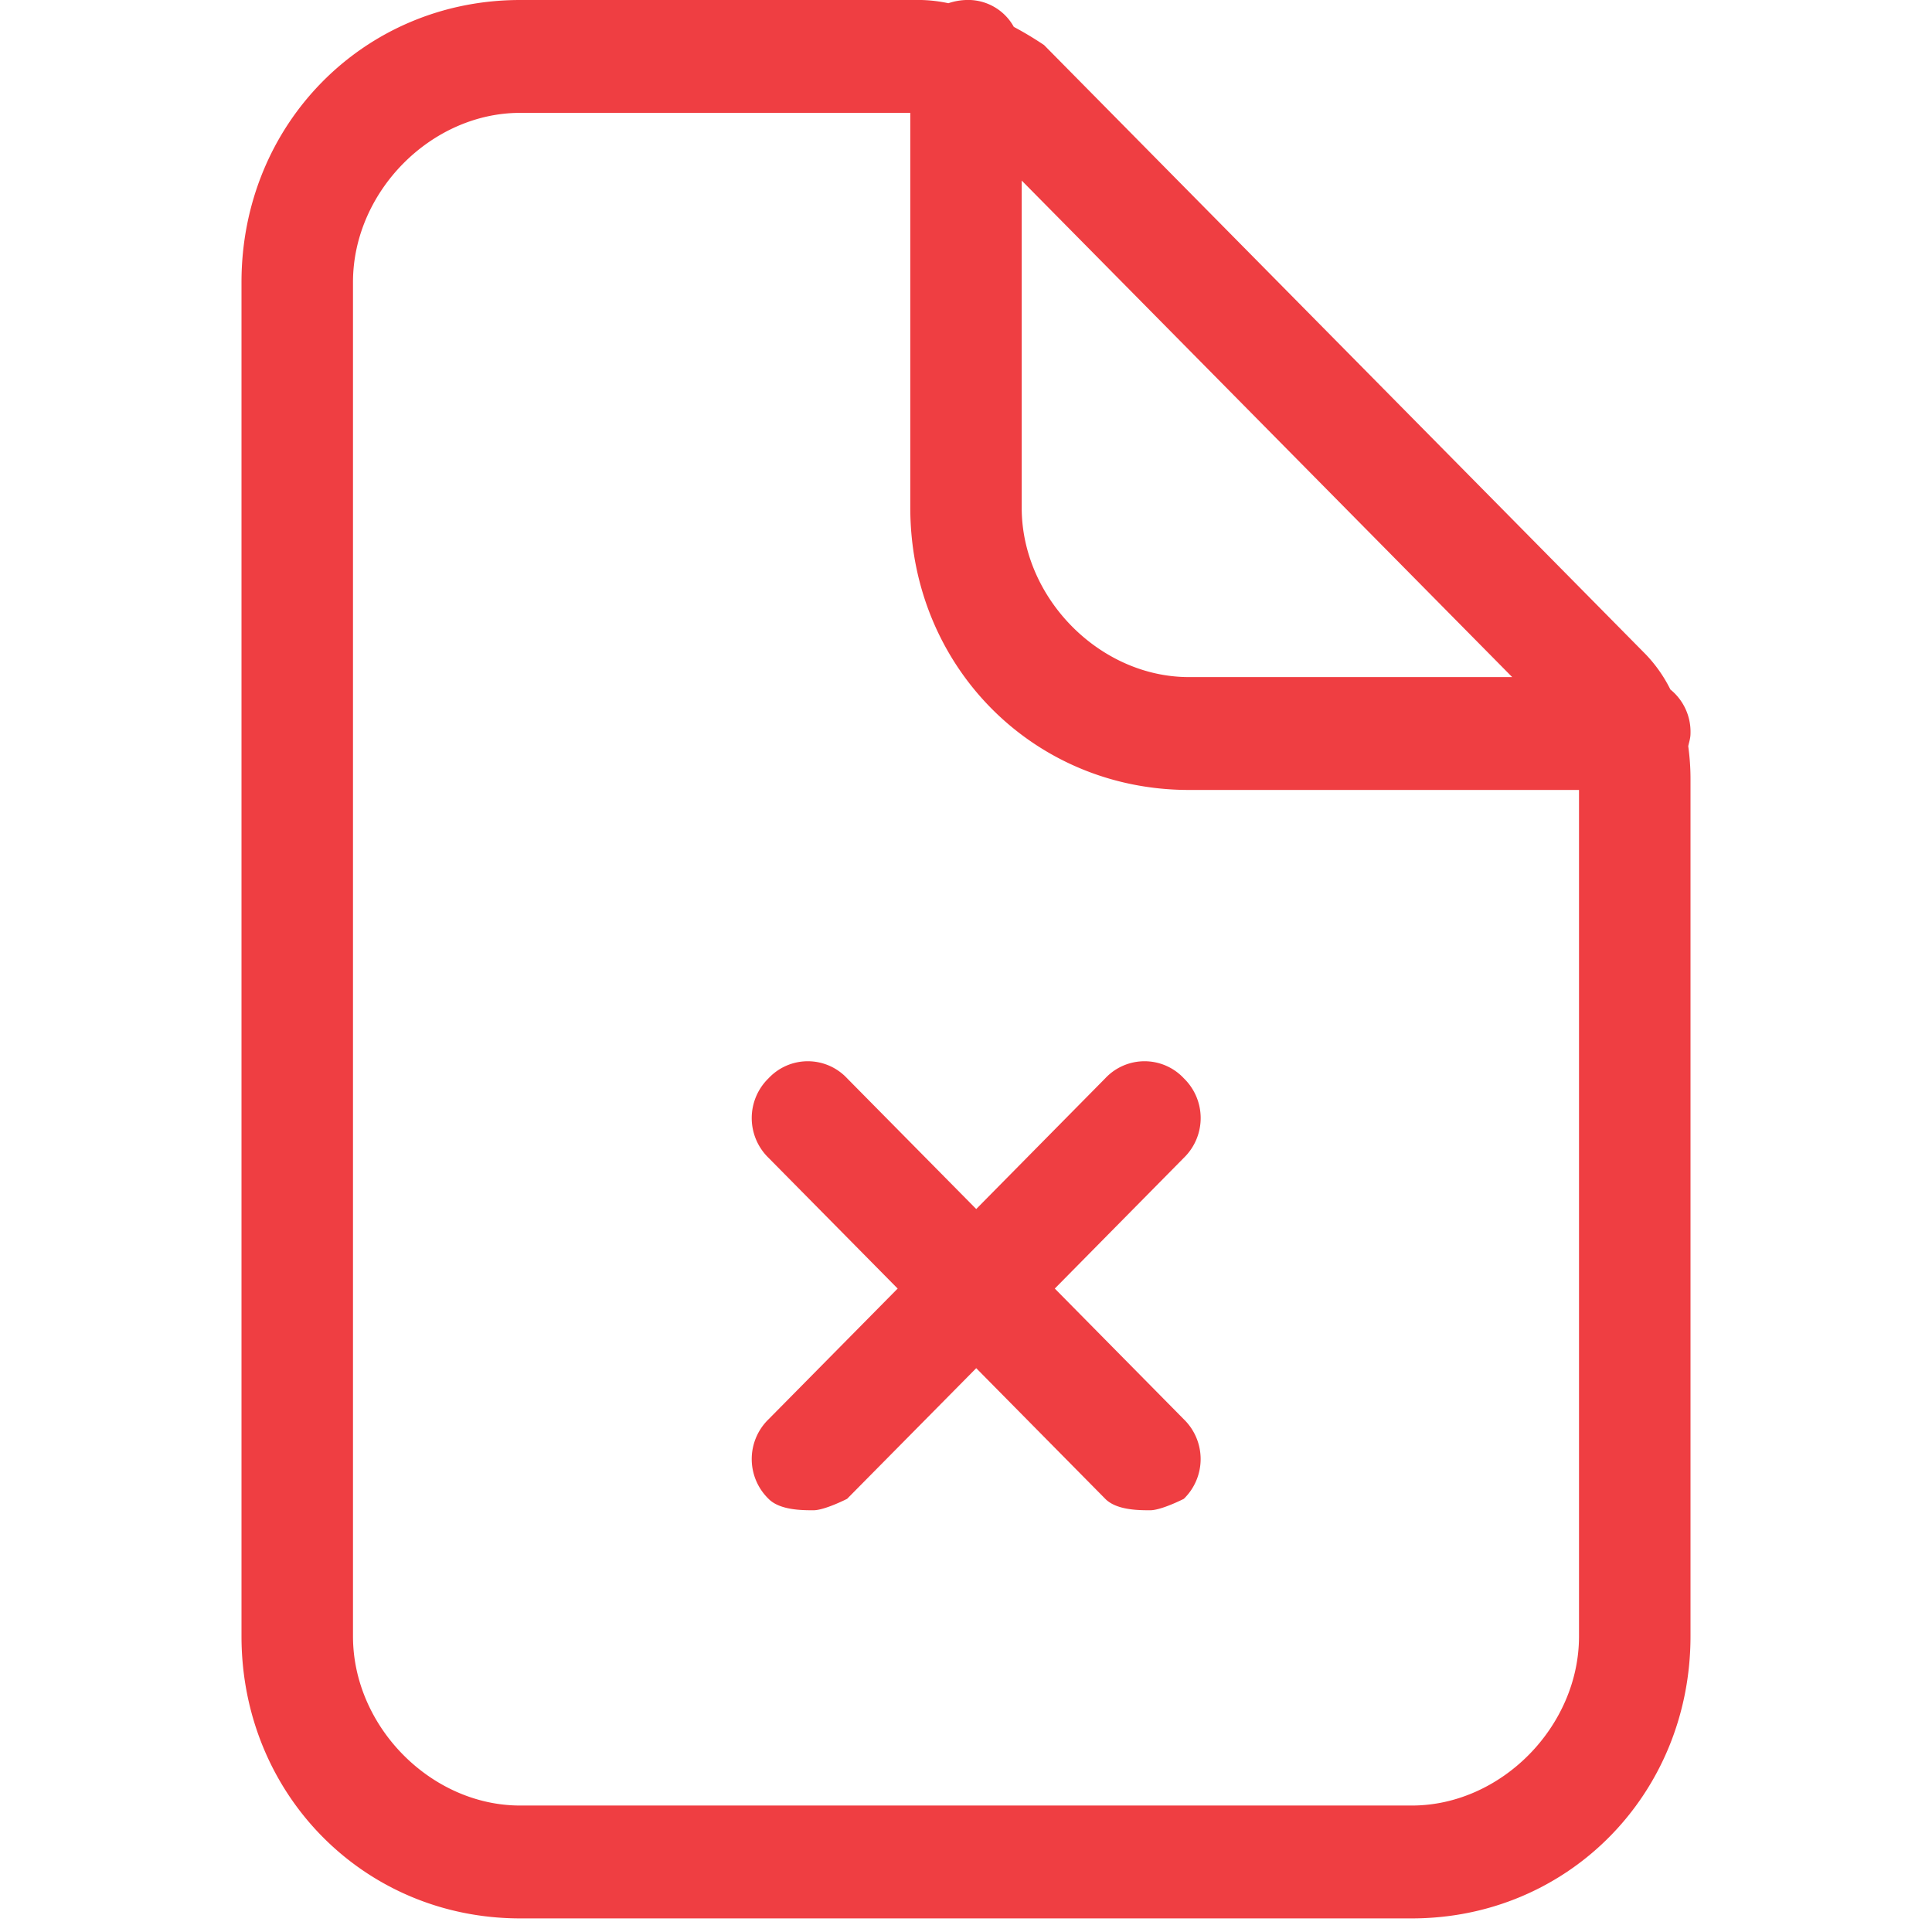 <svg xmlns="http://www.w3.org/2000/svg" width="24" height="24" viewBox="0 0 24 24">
    <g fill="#EF3E42" fill-rule="nonzero">
        <path d="M21 9.112a.676.676 0 0 0-.25-.547 1.76 1.76 0 0 0-.304-.434L12.97.56a4.232 4.232 0 0 0-.376-.226A.648.648 0 0 0 12 0a.77.77 0 0 0-.219.04 1.807 1.807 0 0 0-.335-.04H6.462C4.523 0 3 1.542 3 3.505v16.821c0 1.963 1.523 3.505 3.462 3.505h11.076c1.939 0 3.462-1.542 3.462-3.505V9.673c0-.136-.01-.271-.028-.404.011-.052.028-.1.028-.157zm-2.215-.701h-4.016c-1.107 0-2.077-.981-2.077-2.103V2.243l6.093 6.168zm-1.247 14.018H6.462c-1.108 0-2.077-.981-2.077-2.102V3.505c0-1.122.969-2.103 2.077-2.103h4.846v4.906c0 1.963 1.523 3.505 3.461 3.505h4.846v10.514c0 1.121-.969 2.102-2.077 2.102z"/>
        <path d="M14.706 13.395a.668.668 0 0 0-.976 0l-1.603 1.624-1.604-1.624a.668.668 0 0 0-.976 0 .689.689 0 0 0 0 .988l1.604 1.624-1.604 1.624a.689.689 0 0 0 0 .988c.14.142.418.142.558.142.14 0 .418-.142.418-.142l1.604-1.623 1.603 1.623c.14.142.418.142.558.142.14 0 .418-.142.418-.142a.689.689 0 0 0 0-.988l-1.603-1.624 1.603-1.624a.688.688 0 0 0 0-.988z"/>
    </g>
</svg>
